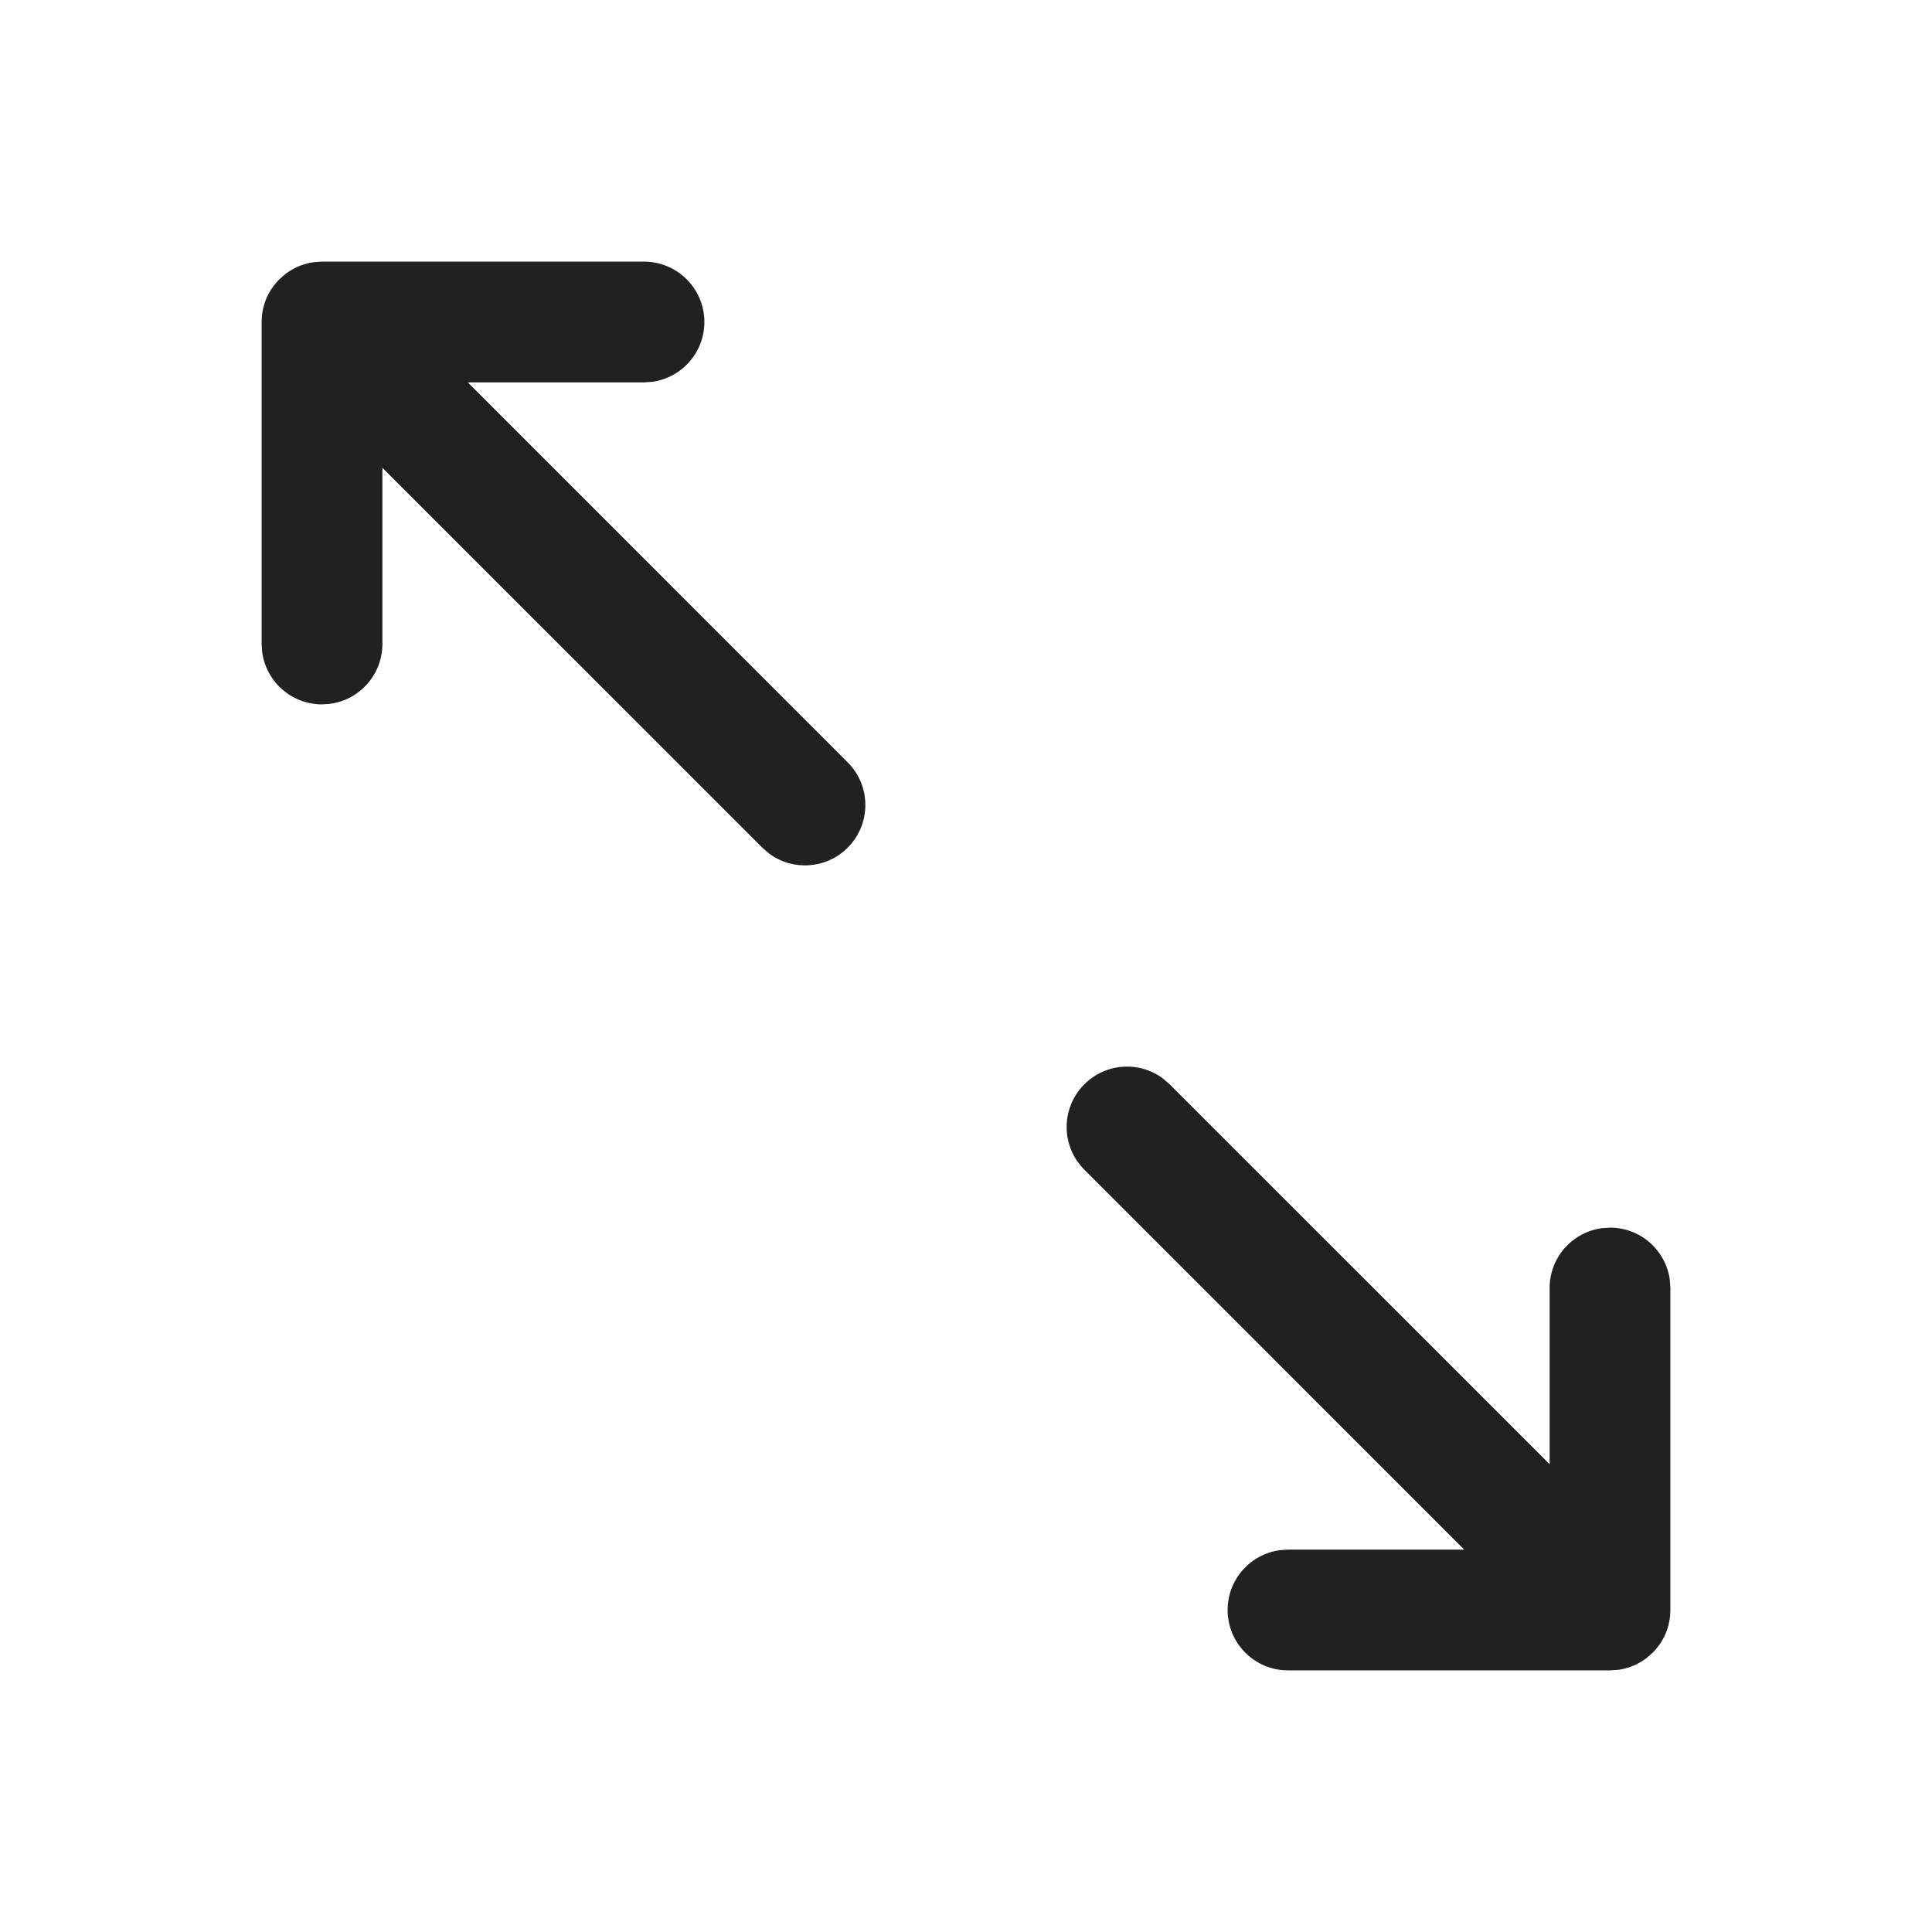 <?xml version="1.0" encoding="UTF-8"?>
<svg width="24px" height="24px" viewBox="0 0 24 24" version="1.1" xmlns="http://www.w3.org/2000/svg" xmlns:xlink="http://www.w3.org/1999/xlink">
    <title>Icon/arrows/arrows-diagonal-2</title>
    <g id="Icon/arrows/arrows-diagonal-2" stroke="none" stroke-width="1" fill="none" fill-rule="evenodd">
        <path d="M14.446,13.397 L14.53,13.47 L19.25,18.189 L19.25,16 C19.25,15.62 19.532,15.307 19.898,15.257 L20,15.25 C20.38,15.25 20.693,15.532 20.743,15.898 L20.75,16 L20.75,20 L20.749,20.029 C20.749,20.044 20.748,20.059 20.746,20.073 L20.75,20 C20.75,20.047 20.746,20.093 20.737,20.137 C20.735,20.148 20.733,20.16 20.73,20.171 C20.725,20.195 20.718,20.217 20.711,20.239 C20.708,20.249 20.704,20.259 20.7,20.27 C20.693,20.289 20.685,20.308 20.676,20.326 C20.669,20.34 20.661,20.355 20.653,20.369 C20.643,20.387 20.633,20.404 20.621,20.42 C20.614,20.431 20.607,20.441 20.599,20.451 C20.556,20.508 20.506,20.559 20.449,20.601 L20.53,20.53 C20.493,20.567 20.453,20.6 20.411,20.627 C20.391,20.641 20.37,20.653 20.348,20.664 C20.339,20.669 20.331,20.674 20.322,20.678 C20.295,20.69 20.267,20.702 20.237,20.712 C20.23,20.714 20.224,20.716 20.218,20.718 C20.181,20.729 20.142,20.738 20.102,20.743 L20,20.75 L16,20.75 C15.586,20.75 15.25,20.414 15.25,20 C15.25,19.62 15.532,19.307 15.898,19.257 L16,19.25 L18.189,19.25 L13.47,14.53 C13.177,14.237 13.177,13.763 13.47,13.47 C13.736,13.203 14.153,13.179 14.446,13.397 Z M8,3.25 C8.414,3.25 8.75,3.586 8.75,4 C8.75,4.38 8.468,4.693 8.102,4.743 L8,4.75 L5.811,4.75 L10.53,9.47 C10.823,9.763 10.823,10.237 10.53,10.53 C10.264,10.797 9.847,10.821 9.554,10.603 L9.47,10.53 L4.75,5.811 L4.75,8 C4.75,8.38 4.468,8.693 4.102,8.743 L4,8.75 C3.62,8.75 3.307,8.468 3.257,8.102 L3.25,8 L3.25,4 L3.25,3.984 C3.251,3.963 3.252,3.943 3.254,3.923 L3.25,4 C3.25,3.953 3.254,3.907 3.263,3.863 C3.265,3.852 3.267,3.84 3.27,3.829 C3.275,3.805 3.282,3.783 3.289,3.761 C3.292,3.751 3.296,3.741 3.3,3.73 C3.307,3.711 3.315,3.692 3.324,3.674 C3.331,3.66 3.339,3.645 3.347,3.631 C3.357,3.613 3.367,3.596 3.379,3.58 C3.386,3.569 3.393,3.559 3.401,3.549 C3.445,3.491 3.496,3.44 3.554,3.397 L3.47,3.47 C3.507,3.433 3.547,3.4 3.589,3.373 C3.609,3.359 3.63,3.347 3.652,3.336 C3.661,3.331 3.669,3.326 3.678,3.322 C3.707,3.309 3.737,3.297 3.768,3.287 C3.773,3.285 3.777,3.284 3.782,3.282 C3.819,3.271 3.858,3.262 3.898,3.257 L4,3.25 L8,3.25 Z" id="Icon-Color" fill="#212121"></path>
    </g>
</svg>